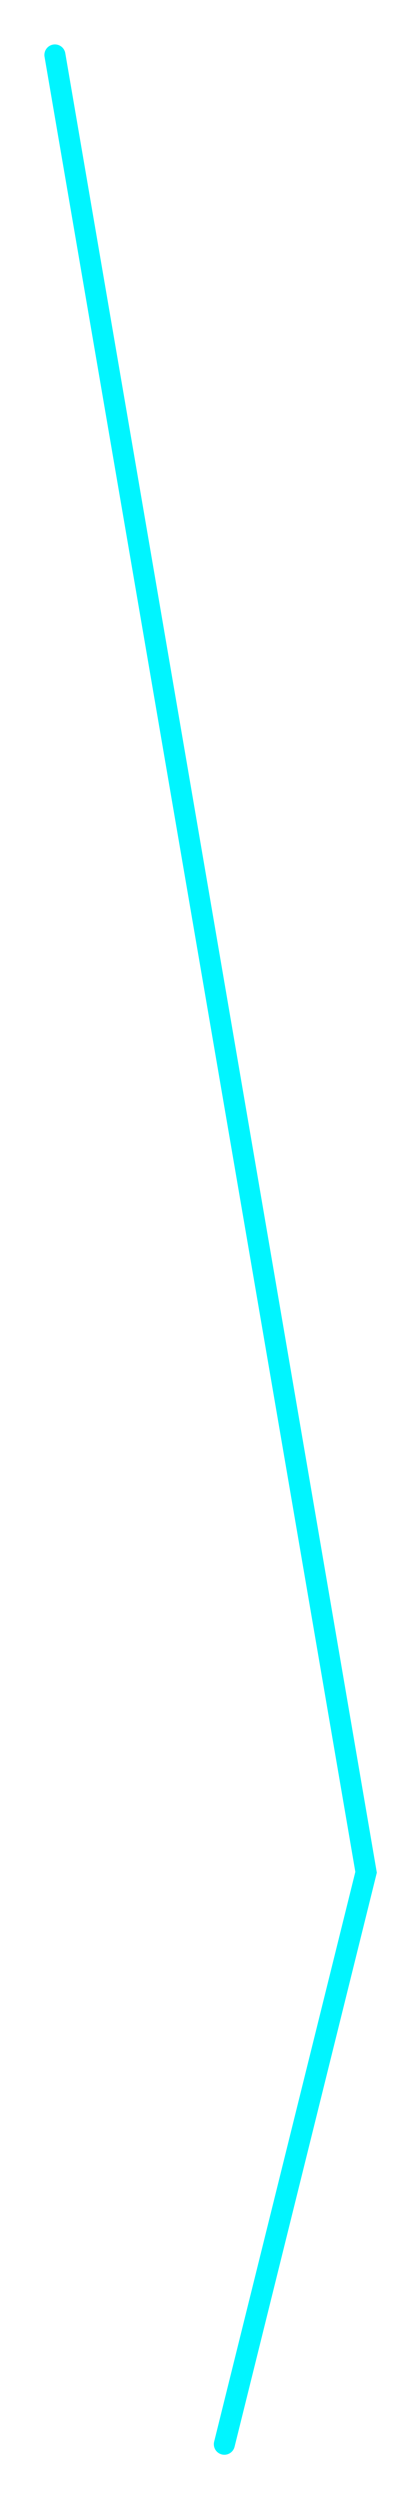 <svg xmlns="http://www.w3.org/2000/svg" xmlns:xlink="http://www.w3.org/1999/xlink" width="99.535" height="593.004" viewBox="0 0 99.535 593.004">
  <defs>
    <filter id="Path_257" x="0" y="0" width="99.535" height="593.004" filterUnits="userSpaceOnUse">
      <feOffset dy="3" input="SourceAlpha"/>
      <feGaussianBlur stdDeviation="3" result="blur"/>
      <feFlood flood-opacity="0.502"/>
      <feComposite operator="in" in2="blur"/>
      <feComposite in="SourceGraphic"/>
    </filter>
  </defs>
  <g transform="matrix(1, 0, 0, 1, 0, 0)" filter="url(#Path_257)">
    <path id="Path_257-2" data-name="Path 257" d="M-5304.333,10801l33.667-135.667-73.919-431.057" transform="translate(5357.63 -10224.24)" fill="none" stroke="#00f5ff" stroke-linecap="round" stroke-width="5"/>
  </g>
</svg>
